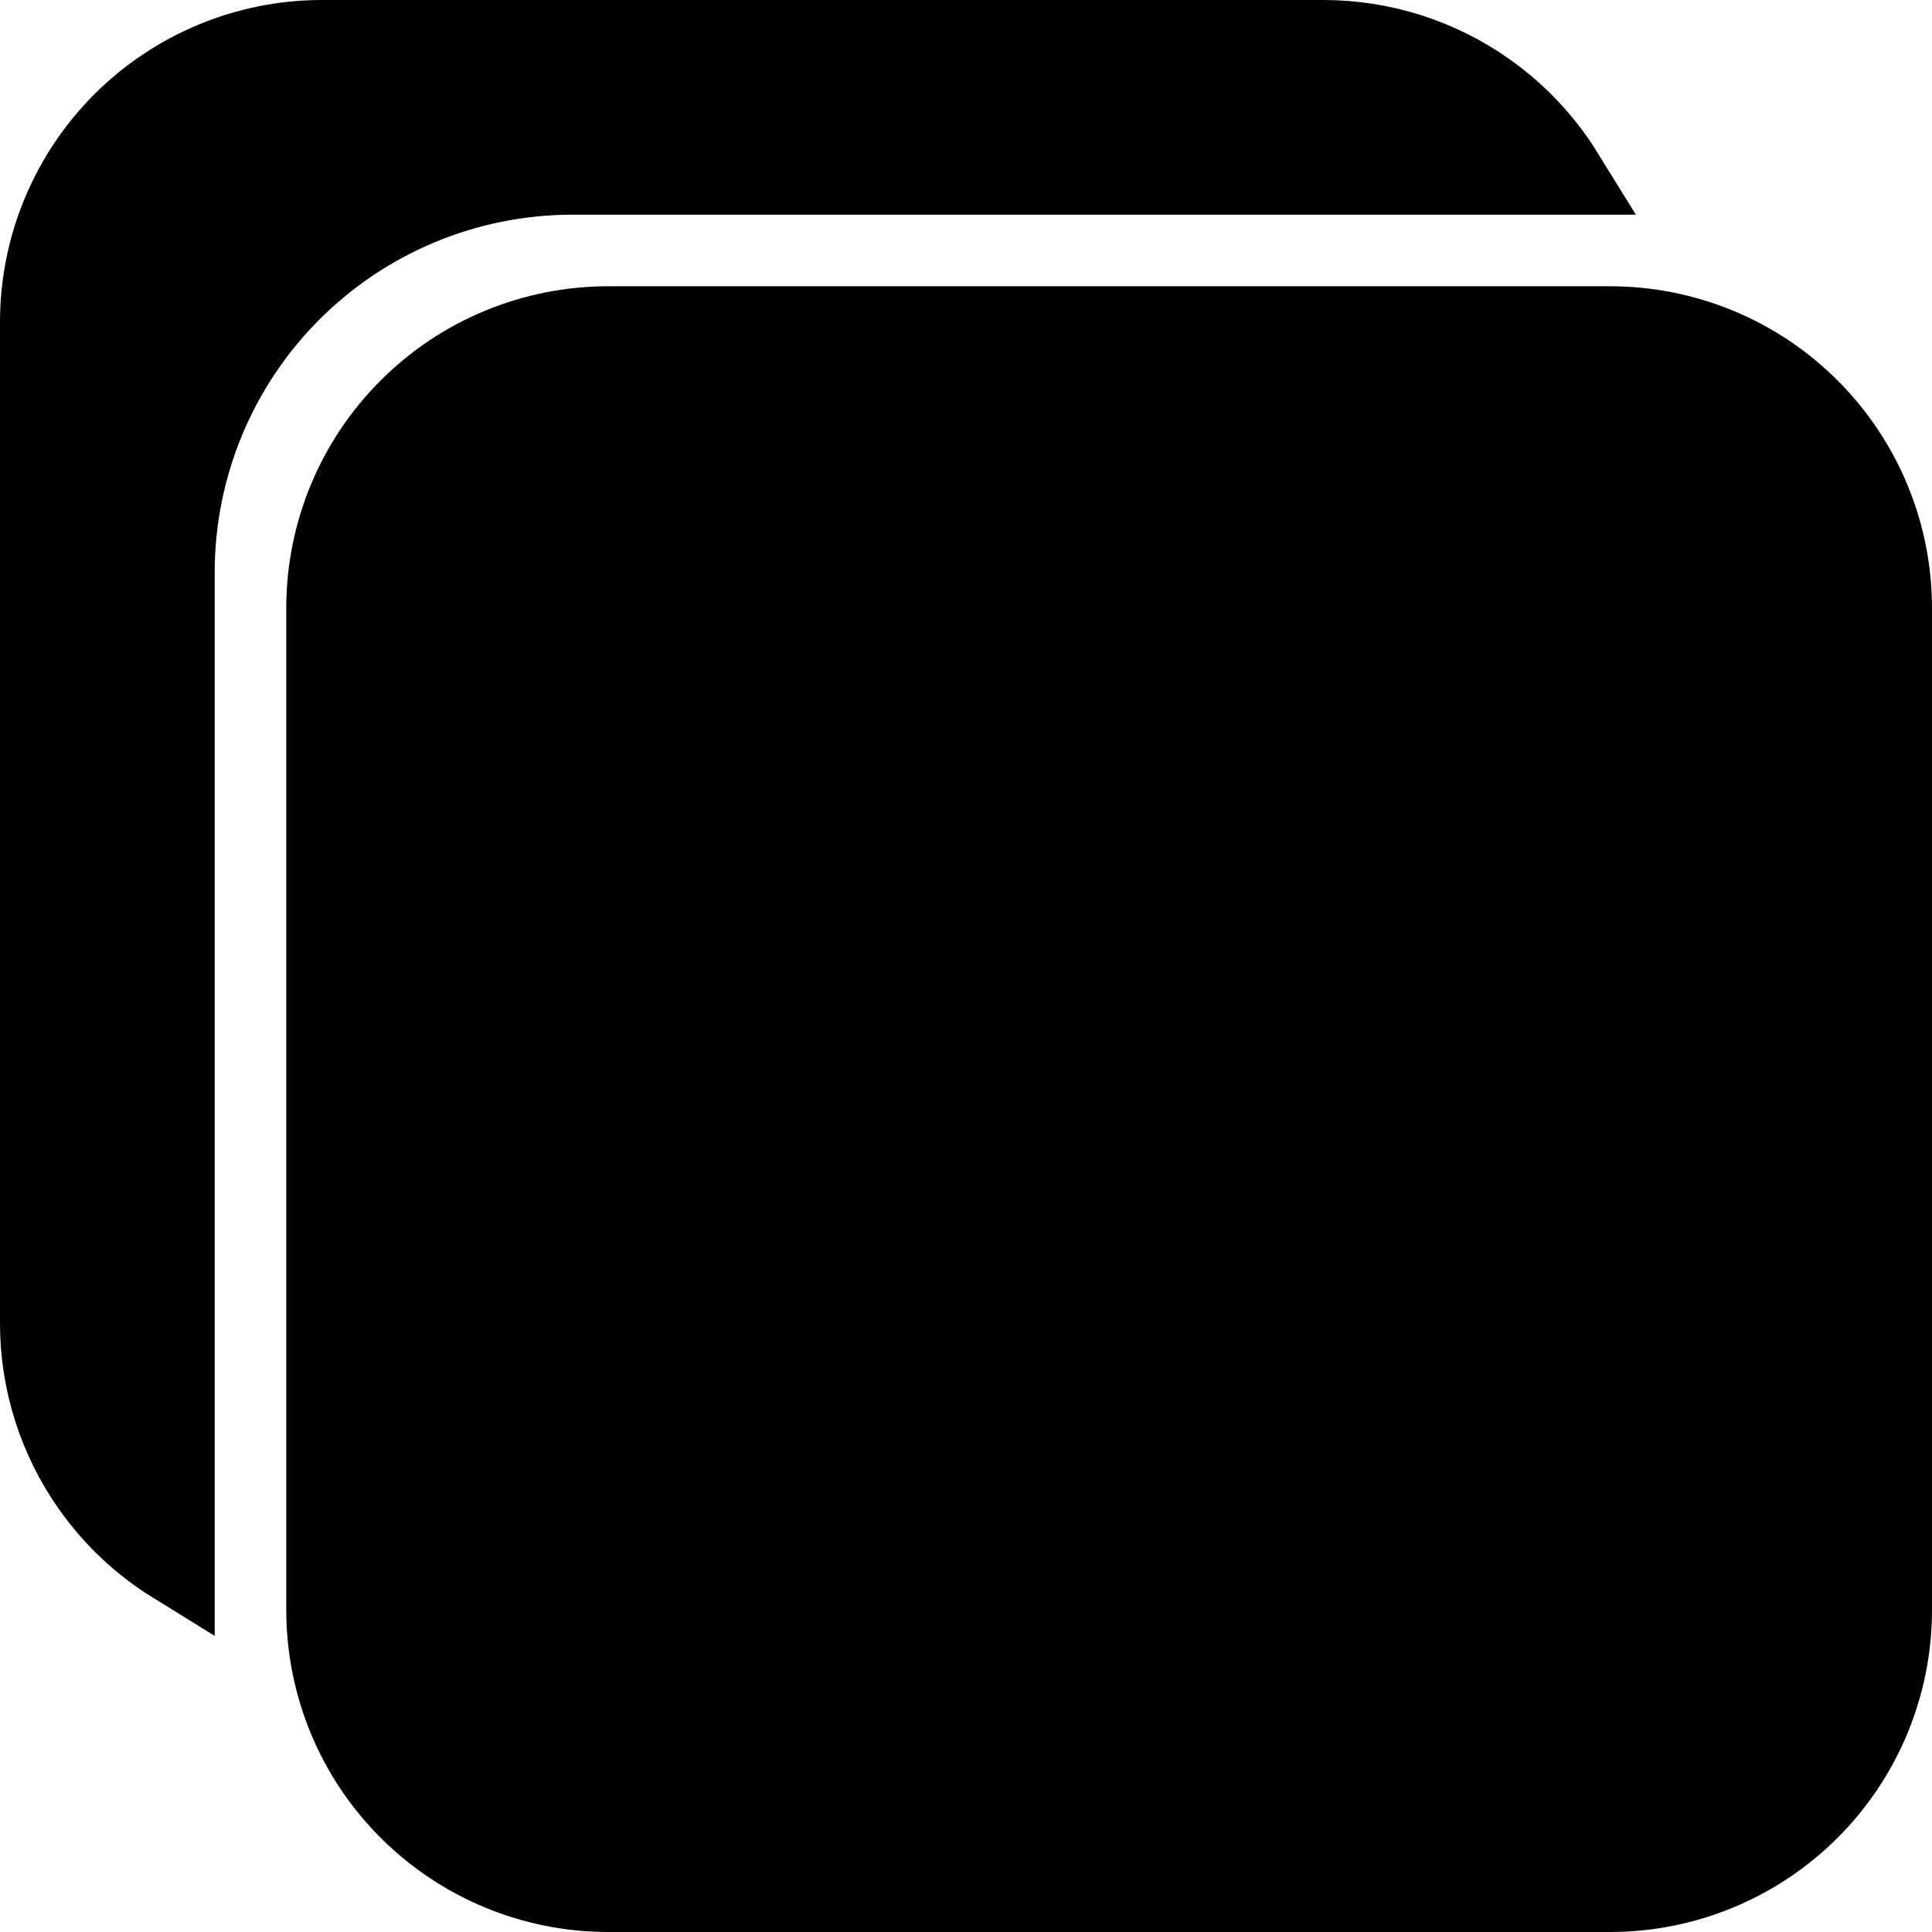 <svg width="24" height="24" viewBox="0 0 24 24" fill="none" xmlns="http://www.w3.org/2000/svg">
<path d="M20 23.5H7.556C6.627 23.5 5.737 23.131 5.081 22.475C4.424 21.819 4.056 20.928 4.056 20V7.556C4.056 6.627 4.424 5.737 5.081 5.081C5.737 4.424 6.627 4.056 7.556 4.056H20C20.928 4.056 21.819 4.424 22.475 5.081C23.131 5.737 23.5 6.627 23.5 7.556V20C23.5 20.928 23.131 21.819 22.475 22.475C21.819 23.131 20.928 23.5 20 23.5Z" fill="black" stroke="black"/>
<path d="M2.167 7.111V19.425C1.767 19.178 1.418 18.852 1.144 18.464C0.726 17.873 0.501 17.168 0.5 16.444V4C0.5 3.072 0.869 2.182 1.525 1.525C2.182 0.869 3.072 0.5 4 0.5H16.444C17.168 0.501 17.873 0.726 18.464 1.144C18.852 1.418 19.178 1.767 19.425 2.167H7.111C5.8 2.167 4.542 2.688 3.615 3.615C2.688 4.542 2.167 5.8 2.167 7.111Z" fill="black" stroke="black"/>
</svg>
